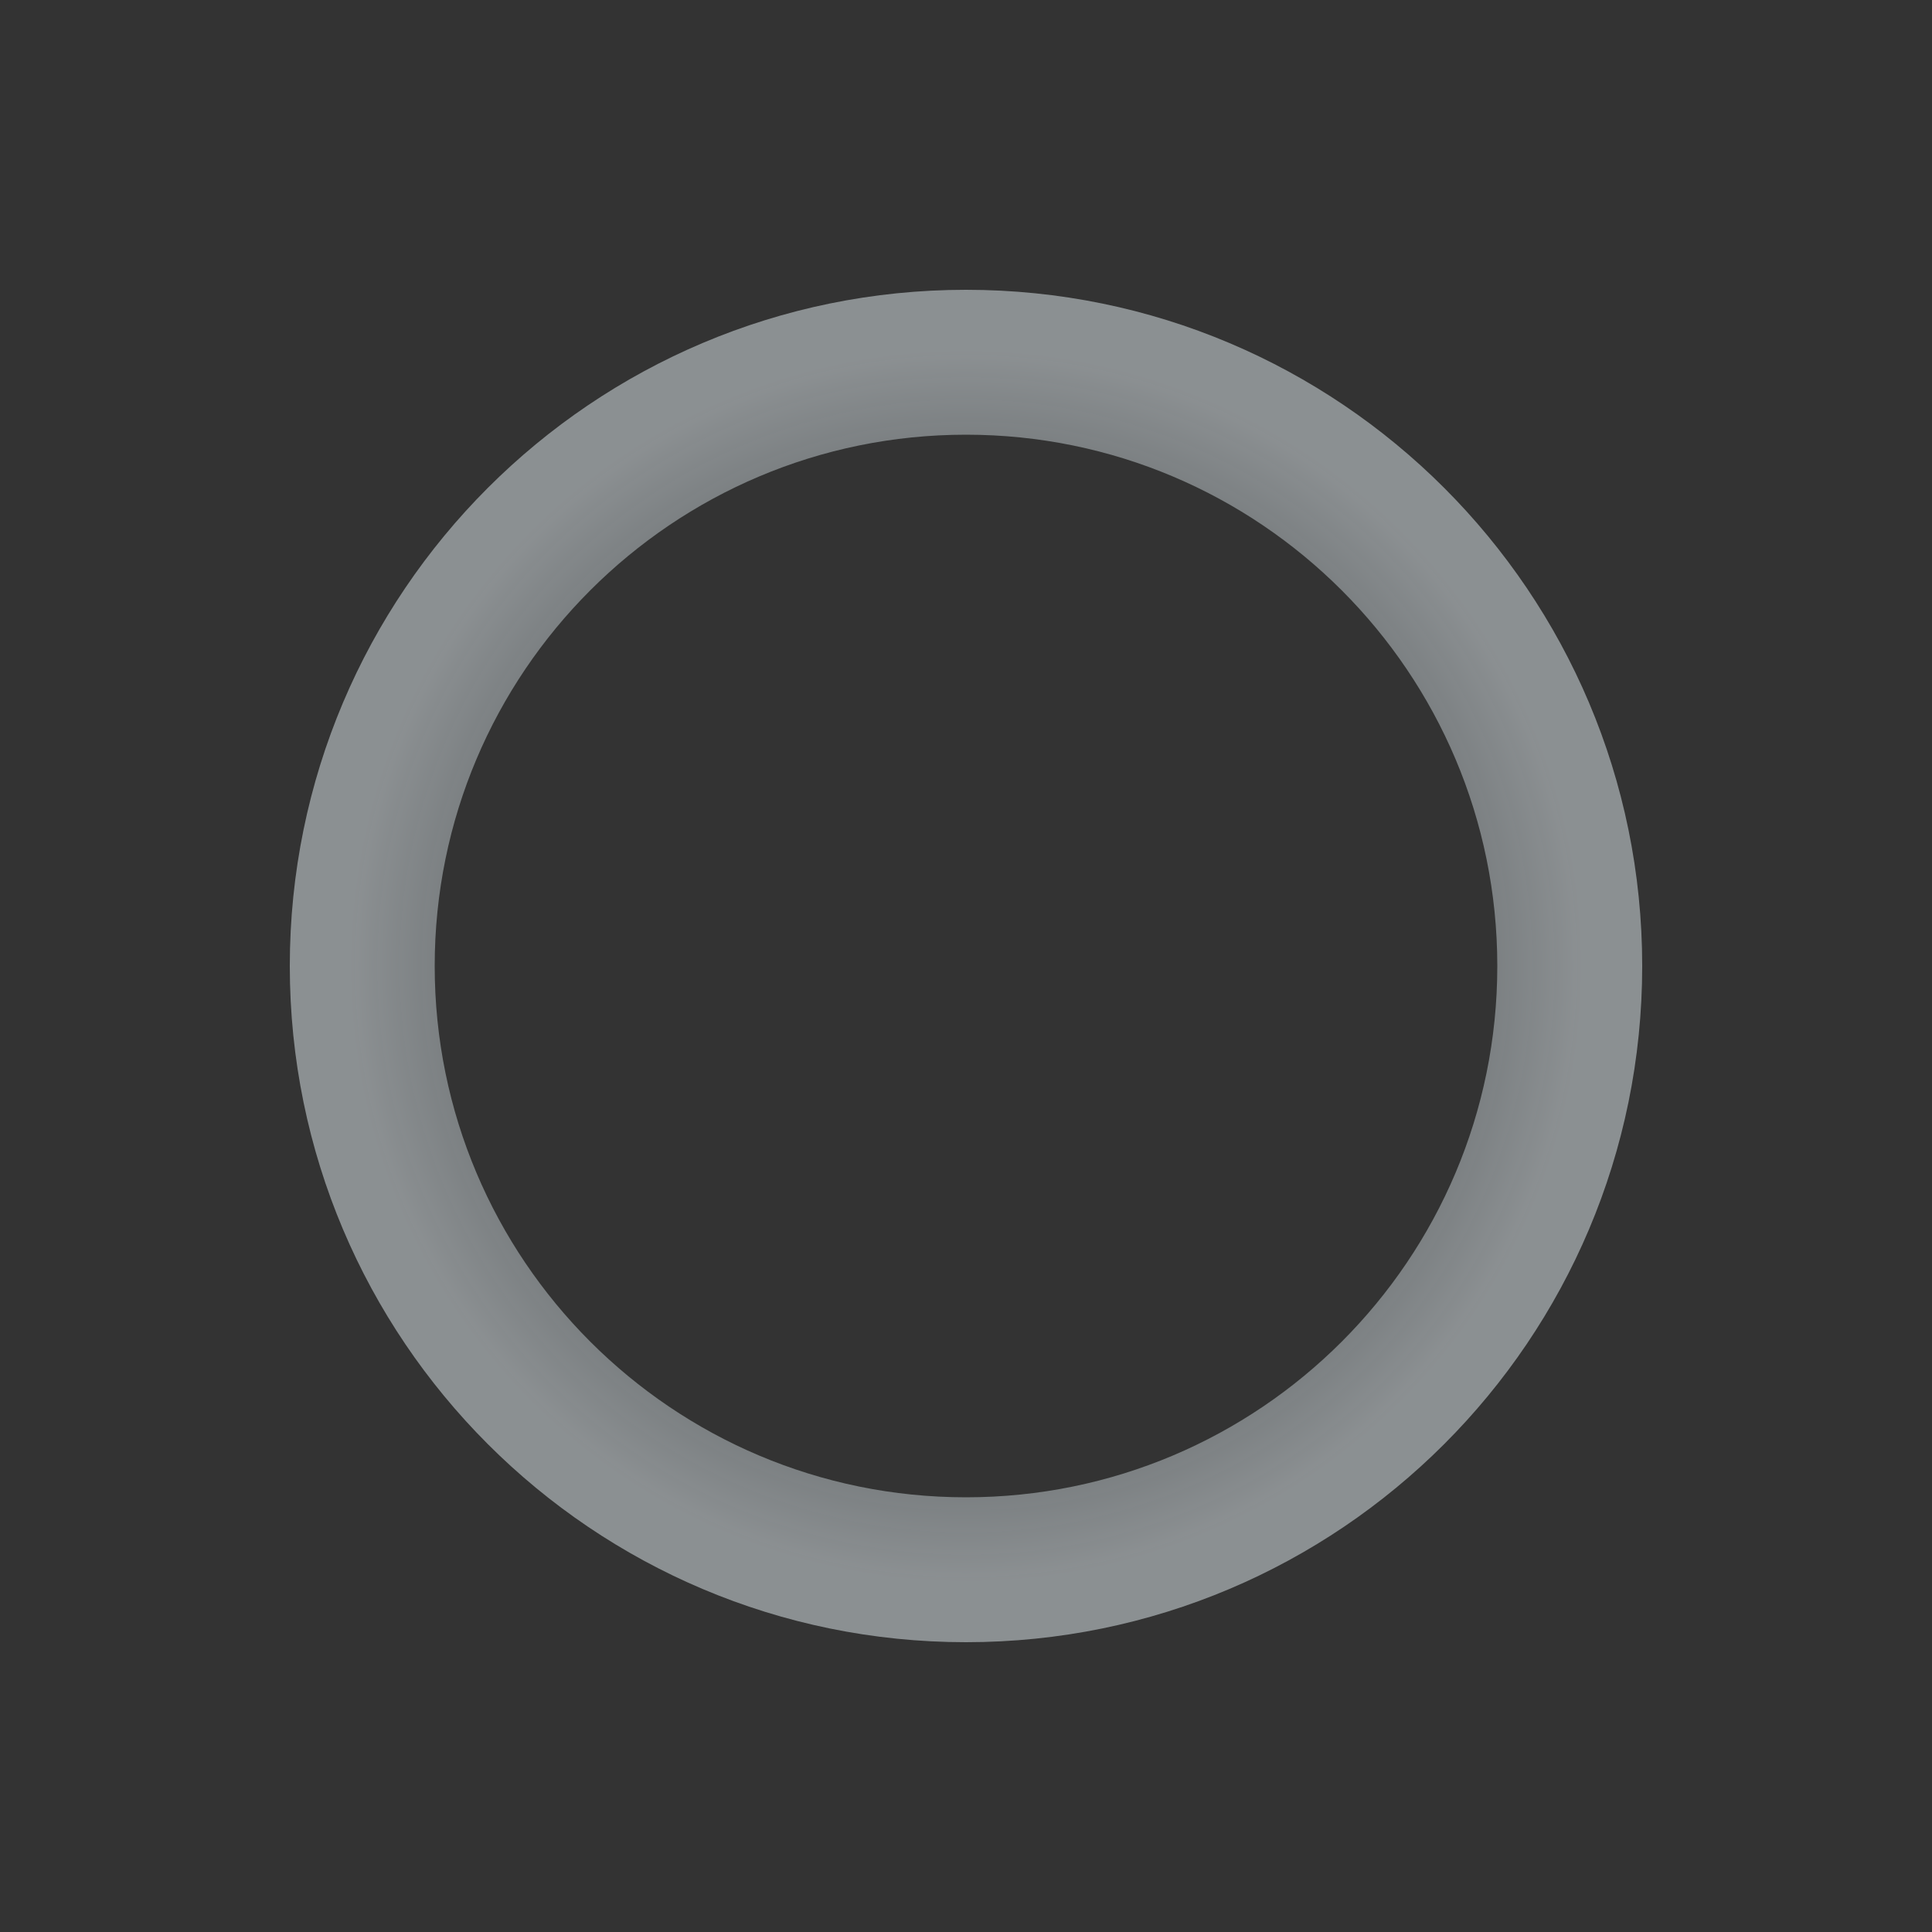 <svg width="20" height="20" viewBox="0 0 20 20" fill="none" xmlns="http://www.w3.org/2000/svg">
<rect x="0" y="0" width="20" height="20" fill="#333333" stroke="none"/>
<path fill-rule="evenodd" clip-rule="evenodd" d="M10 15.5C13.038 15.5 15.5 13.038 15.5 10C15.5 6.962 13.038 4.5 10 4.5C6.962 4.5 4.5 6.962 4.5 10C4.5 13.038 6.962 15.5 10 15.5ZM10 17C13.866 17 17 13.866 17 10C17 6.134 13.866 3 10 3C6.134 3 3 6.134 3 10C3 13.866 6.134 17 10 17Z" fill="url(#paint0_angular_2296_144)"/>
<defs>
<radialGradient id="paint0_angular_2296_144" cx="0" cy="0" r="1" gradientUnits="userSpaceOnUse" gradientTransform="translate(10 10) rotate(90) scale(7)">
<stop stop-color="white"/>
<stop offset="0" stop-color="#A5B7C0" stop-opacity="0"/>
<stop offset="0.911" stop-color="#D6DEE2" stop-opacity="0.543"/>
</radialGradient>
</defs>
</svg>
